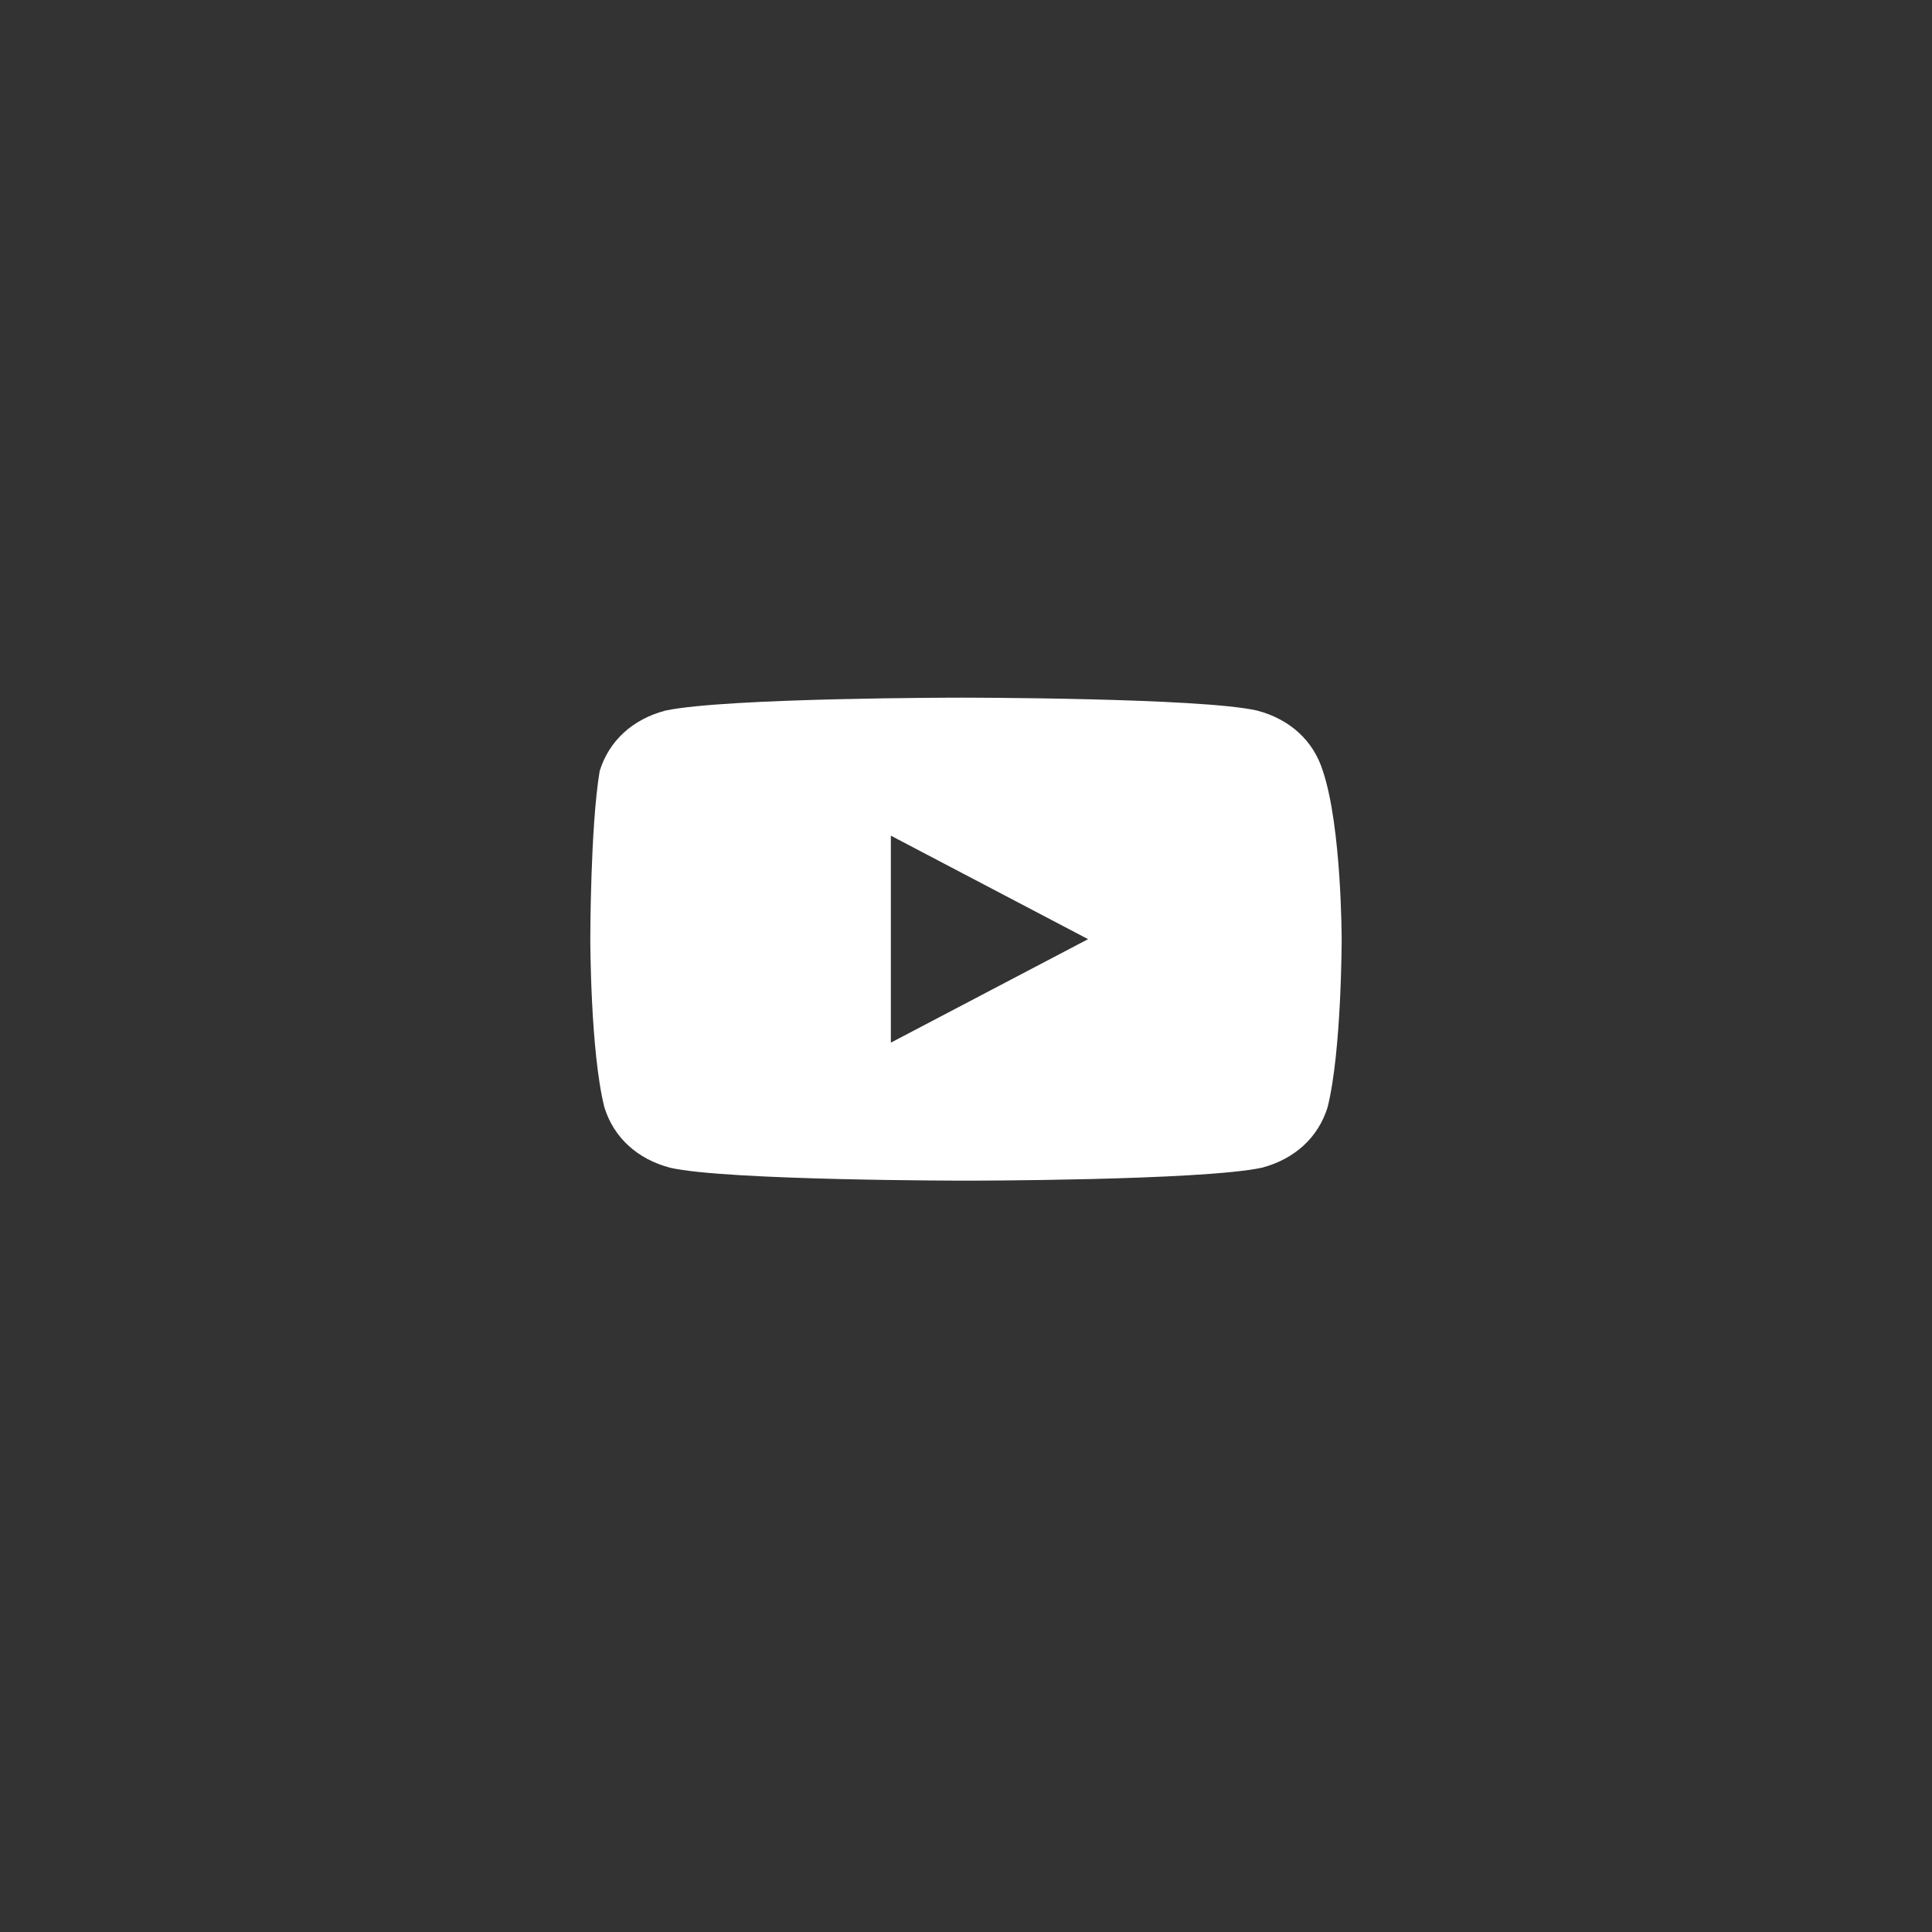 <svg width="48" height="48" viewBox="0 0 48 48" fill="none" xmlns="http://www.w3.org/2000/svg">
<rect x="0" y="0" width="48" height="48" fill="#333333" stroke="none"/>
<path d="M32.866 19.154C32.633 18.404 32.049 17.869 31.233 17.654C29.833 17.333 23.883 17.333 23.883 17.333C23.883 17.333 18.049 17.333 16.533 17.654C15.716 17.869 15.133 18.404 14.899 19.154C14.666 20.547 14.666 23.333 14.666 23.333C14.666 23.333 14.666 26.119 15.016 27.512C15.249 28.262 15.833 28.797 16.649 29.012C18.049 29.333 23.999 29.333 23.999 29.333C23.999 29.333 29.833 29.333 31.349 29.012C32.166 28.797 32.749 28.262 32.983 27.512C33.333 26.119 33.333 23.333 33.333 23.333C33.333 23.333 33.333 20.547 32.866 19.154ZM22.133 25.904V20.762L27.033 23.333L22.133 25.904Z" fill="white"/>
</svg>
